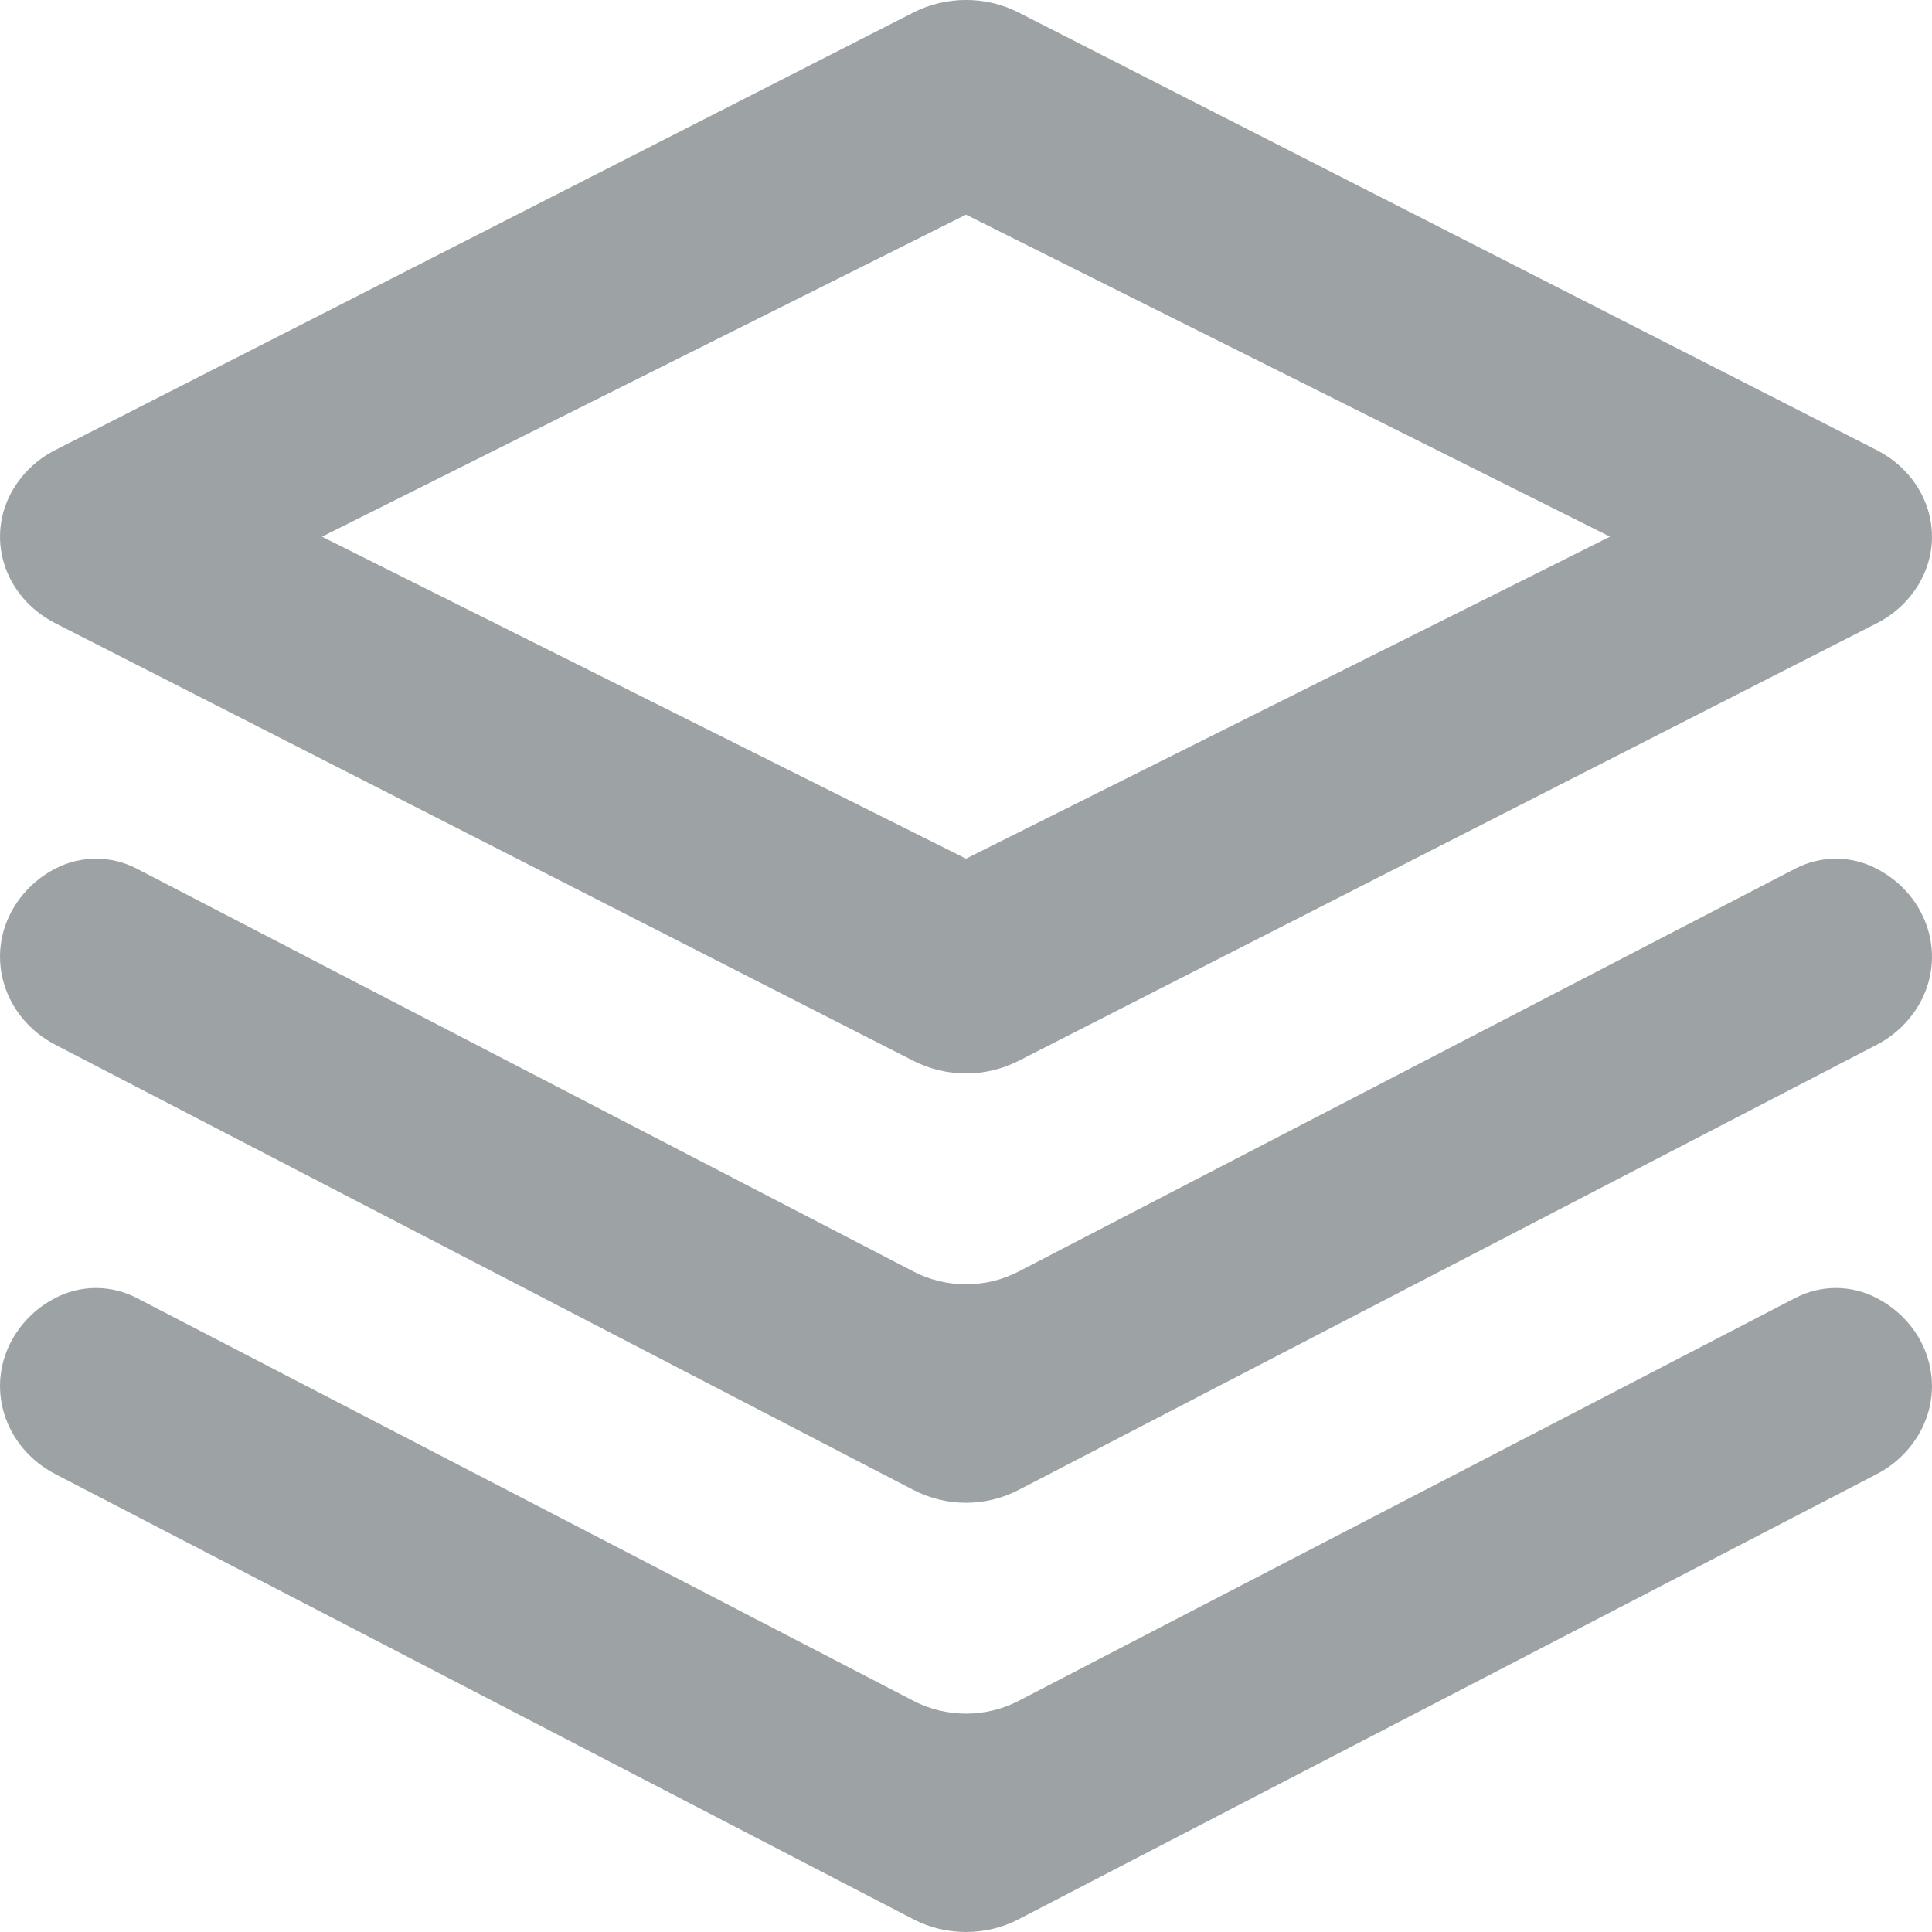 <svg width="18" height="18" viewBox="0 0 18 18" fill="none" xmlns="http://www.w3.org/2000/svg">
<path d="M3 5L9 8L15 5L9 2L3 5ZM9.489 0.116L17.482 4.192C17.968 4.44 18.143 5.002 17.873 5.449C17.779 5.603 17.644 5.727 17.483 5.808L9.489 9.884C9.337 9.961 9.17 10.001 9 10.001C8.83 10.001 8.663 9.961 8.511 9.884L0.518 5.808C0.032 5.56 -0.143 4.998 0.127 4.551C0.221 4.398 0.356 4.273 0.517 4.192L8.511 0.116C8.815 -0.039 9.185 -0.039 9.489 0.116ZM9.489 13.882C9.338 13.96 9.17 14.001 9 14.001C8.83 14.001 8.662 13.96 8.511 13.882L0.518 9.735C0.032 9.483 -0.143 8.911 0.127 8.457C0.22 8.302 0.355 8.175 0.517 8.092C0.633 8.032 0.763 8 0.894 8C1.026 8 1.155 8.032 1.272 8.092L8.512 11.847C8.815 12.005 9.185 12.005 9.489 11.847L16.728 8.092C16.844 8.032 16.974 8 17.105 8C17.236 8 17.365 8.032 17.482 8.092C17.968 8.344 18.143 8.916 17.873 9.37C17.779 9.526 17.644 9.652 17.483 9.735L9.489 13.882ZM9.489 17.882C9.338 17.96 9.17 18 9 18C8.83 18 8.662 17.96 8.511 17.882L0.518 13.735C0.032 13.483 -0.143 12.911 0.127 12.457C0.22 12.302 0.355 12.175 0.517 12.092C0.633 12.032 0.763 12 0.894 12C1.026 12 1.155 12.032 1.272 12.092L8.512 15.847C8.815 16.005 9.185 16.005 9.489 15.847L16.728 12.092C16.844 12.032 16.974 12 17.105 12C17.236 12 17.365 12.032 17.482 12.092C17.968 12.344 18.143 12.916 17.873 13.37C17.779 13.526 17.644 13.652 17.483 13.735L9.489 17.882Z" fill="#9DA3A4"/>
</svg>
